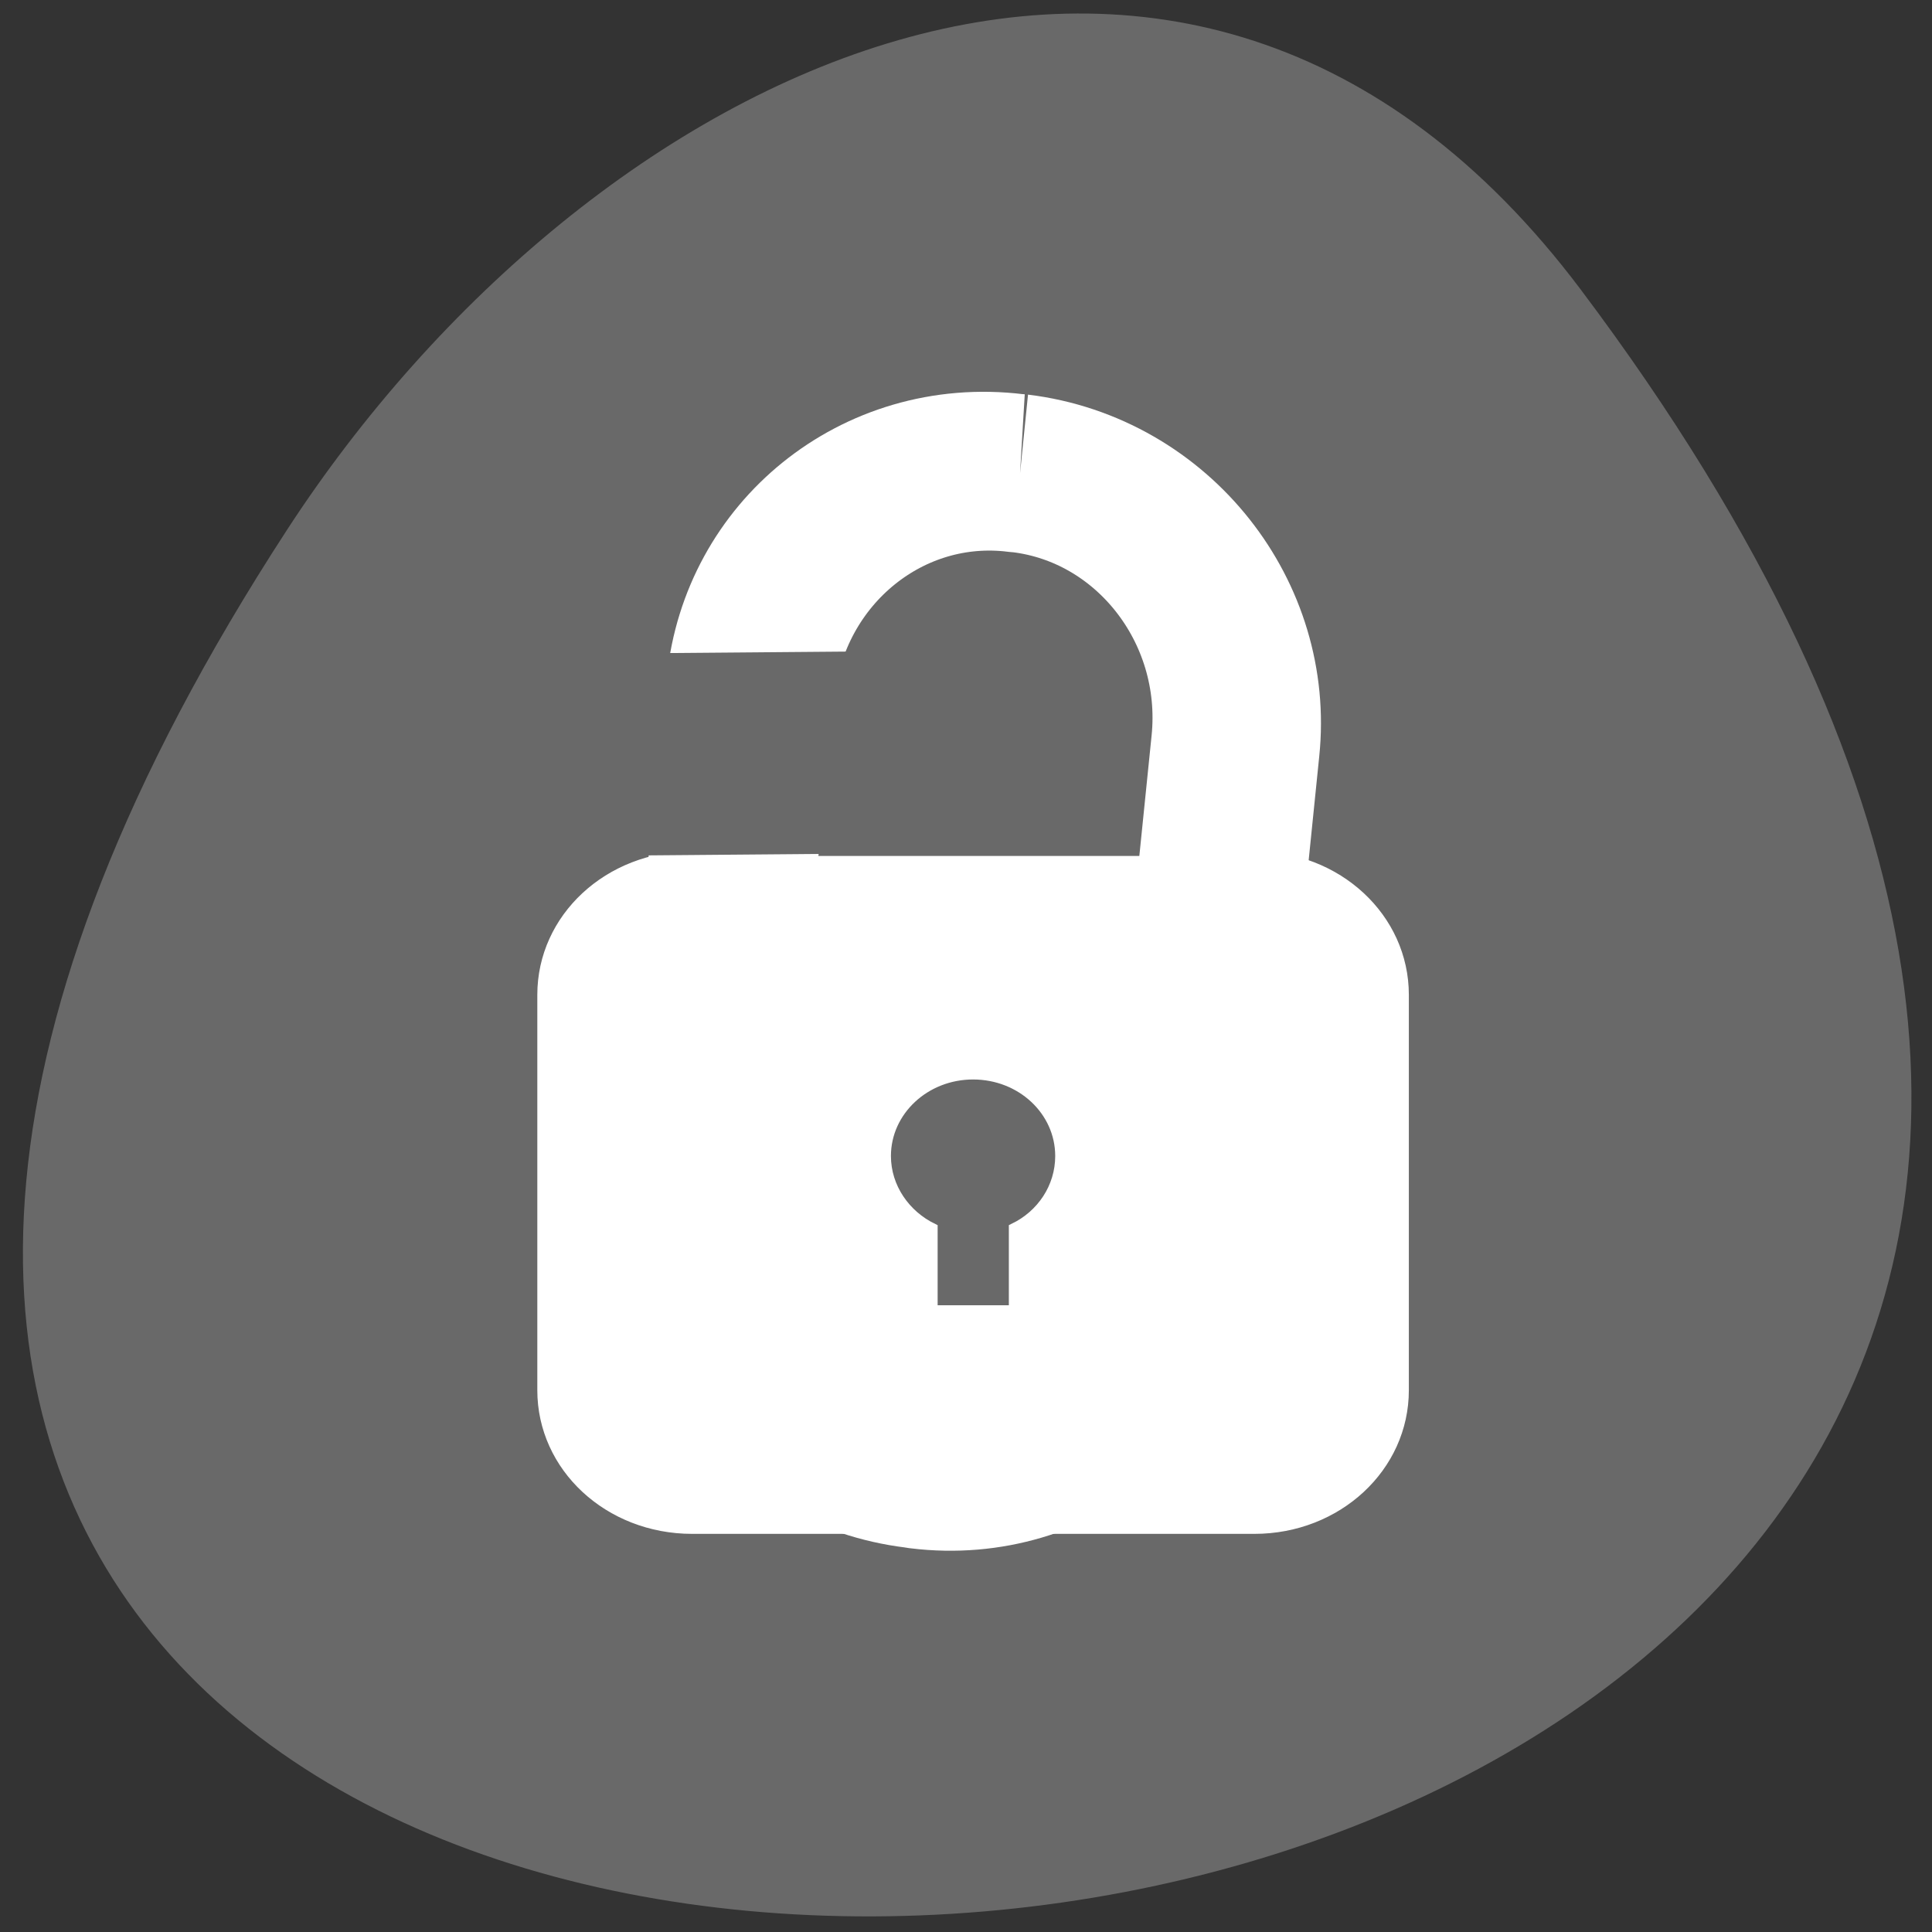 <svg xmlns="http://www.w3.org/2000/svg" viewBox="0 0 22 22"><rect x="0" y="0" width="22" height="22" fill="#333333" stroke="none"/><path d="m 18 3.297 c 16.953 22.547 -29.703 25.75 -14.73 2.734 c 3.414 -5.246 10.238 -8.707 14.73 -2.734" fill="#696969"/><g stroke="#fff"><path d="m 32.29 875.67 l 0.406 0.016 c 13.156 -0.024 23.792 11.469 23.806 25.636 l -0.002 53.717 c -0.022 14.198 -10.662 25.658 -23.781 25.651 l -0.443 0.016 c -13.12 -0.007 -23.755 -11.501 -23.769 -25.668 l 0.002 -53.717 c -0.015 -14.167 10.662 -25.658 23.781 -25.651" transform="matrix(-0.115 -0.014 -0.011 0.108 24.961 -88.73)" fill="none" stroke-width="16.604"/><path d="m 100.4 115.95 c -8.125 0 -14.665 6.509 -14.665 14.644 v 41.691 c 0 8.136 6.54 14.644 14.665 14.644 h 55.19 c 8.159 0 14.699 -6.509 14.699 -14.644 v -41.691 c 0 -8.136 -6.54 -14.644 -14.699 -14.644 m -27.577 23.07 c 4.72 0 8.563 3.833 8.563 8.57 c 0 3.29 -1.888 6.183 -4.585 7.593 v 8.642 h -7.99 v -8.642 c -2.731 -1.41 -4.551 -4.303 -4.551 -7.593 c 0 -4.737 3.81 -8.57 8.563 -8.57" transform="matrix(-0.116 0 0 0.108 25.93 -2.776)" fill="#fff"/></g><path d="m 193.19 893.68 l -14.161 -12.773 l -38.781 -0.318 l -0.231 25.27 l 38.781 0.318 m 0.926 -10.636 c -1.203 1 -3.332 1 -4.489 -0.045 c -1.157 -1.045 -1.157 -2.955 0 -3.955 c 1.203 -1.045 3.332 -1.045 4.489 0 c 1.203 1.091 1.157 2.955 0 4" transform="matrix(-0.084 0 0 0.086 21.768 -68.25)" fill="#696969" fill-rule="evenodd" stroke="#696969" stroke-width="1.493"/></svg>